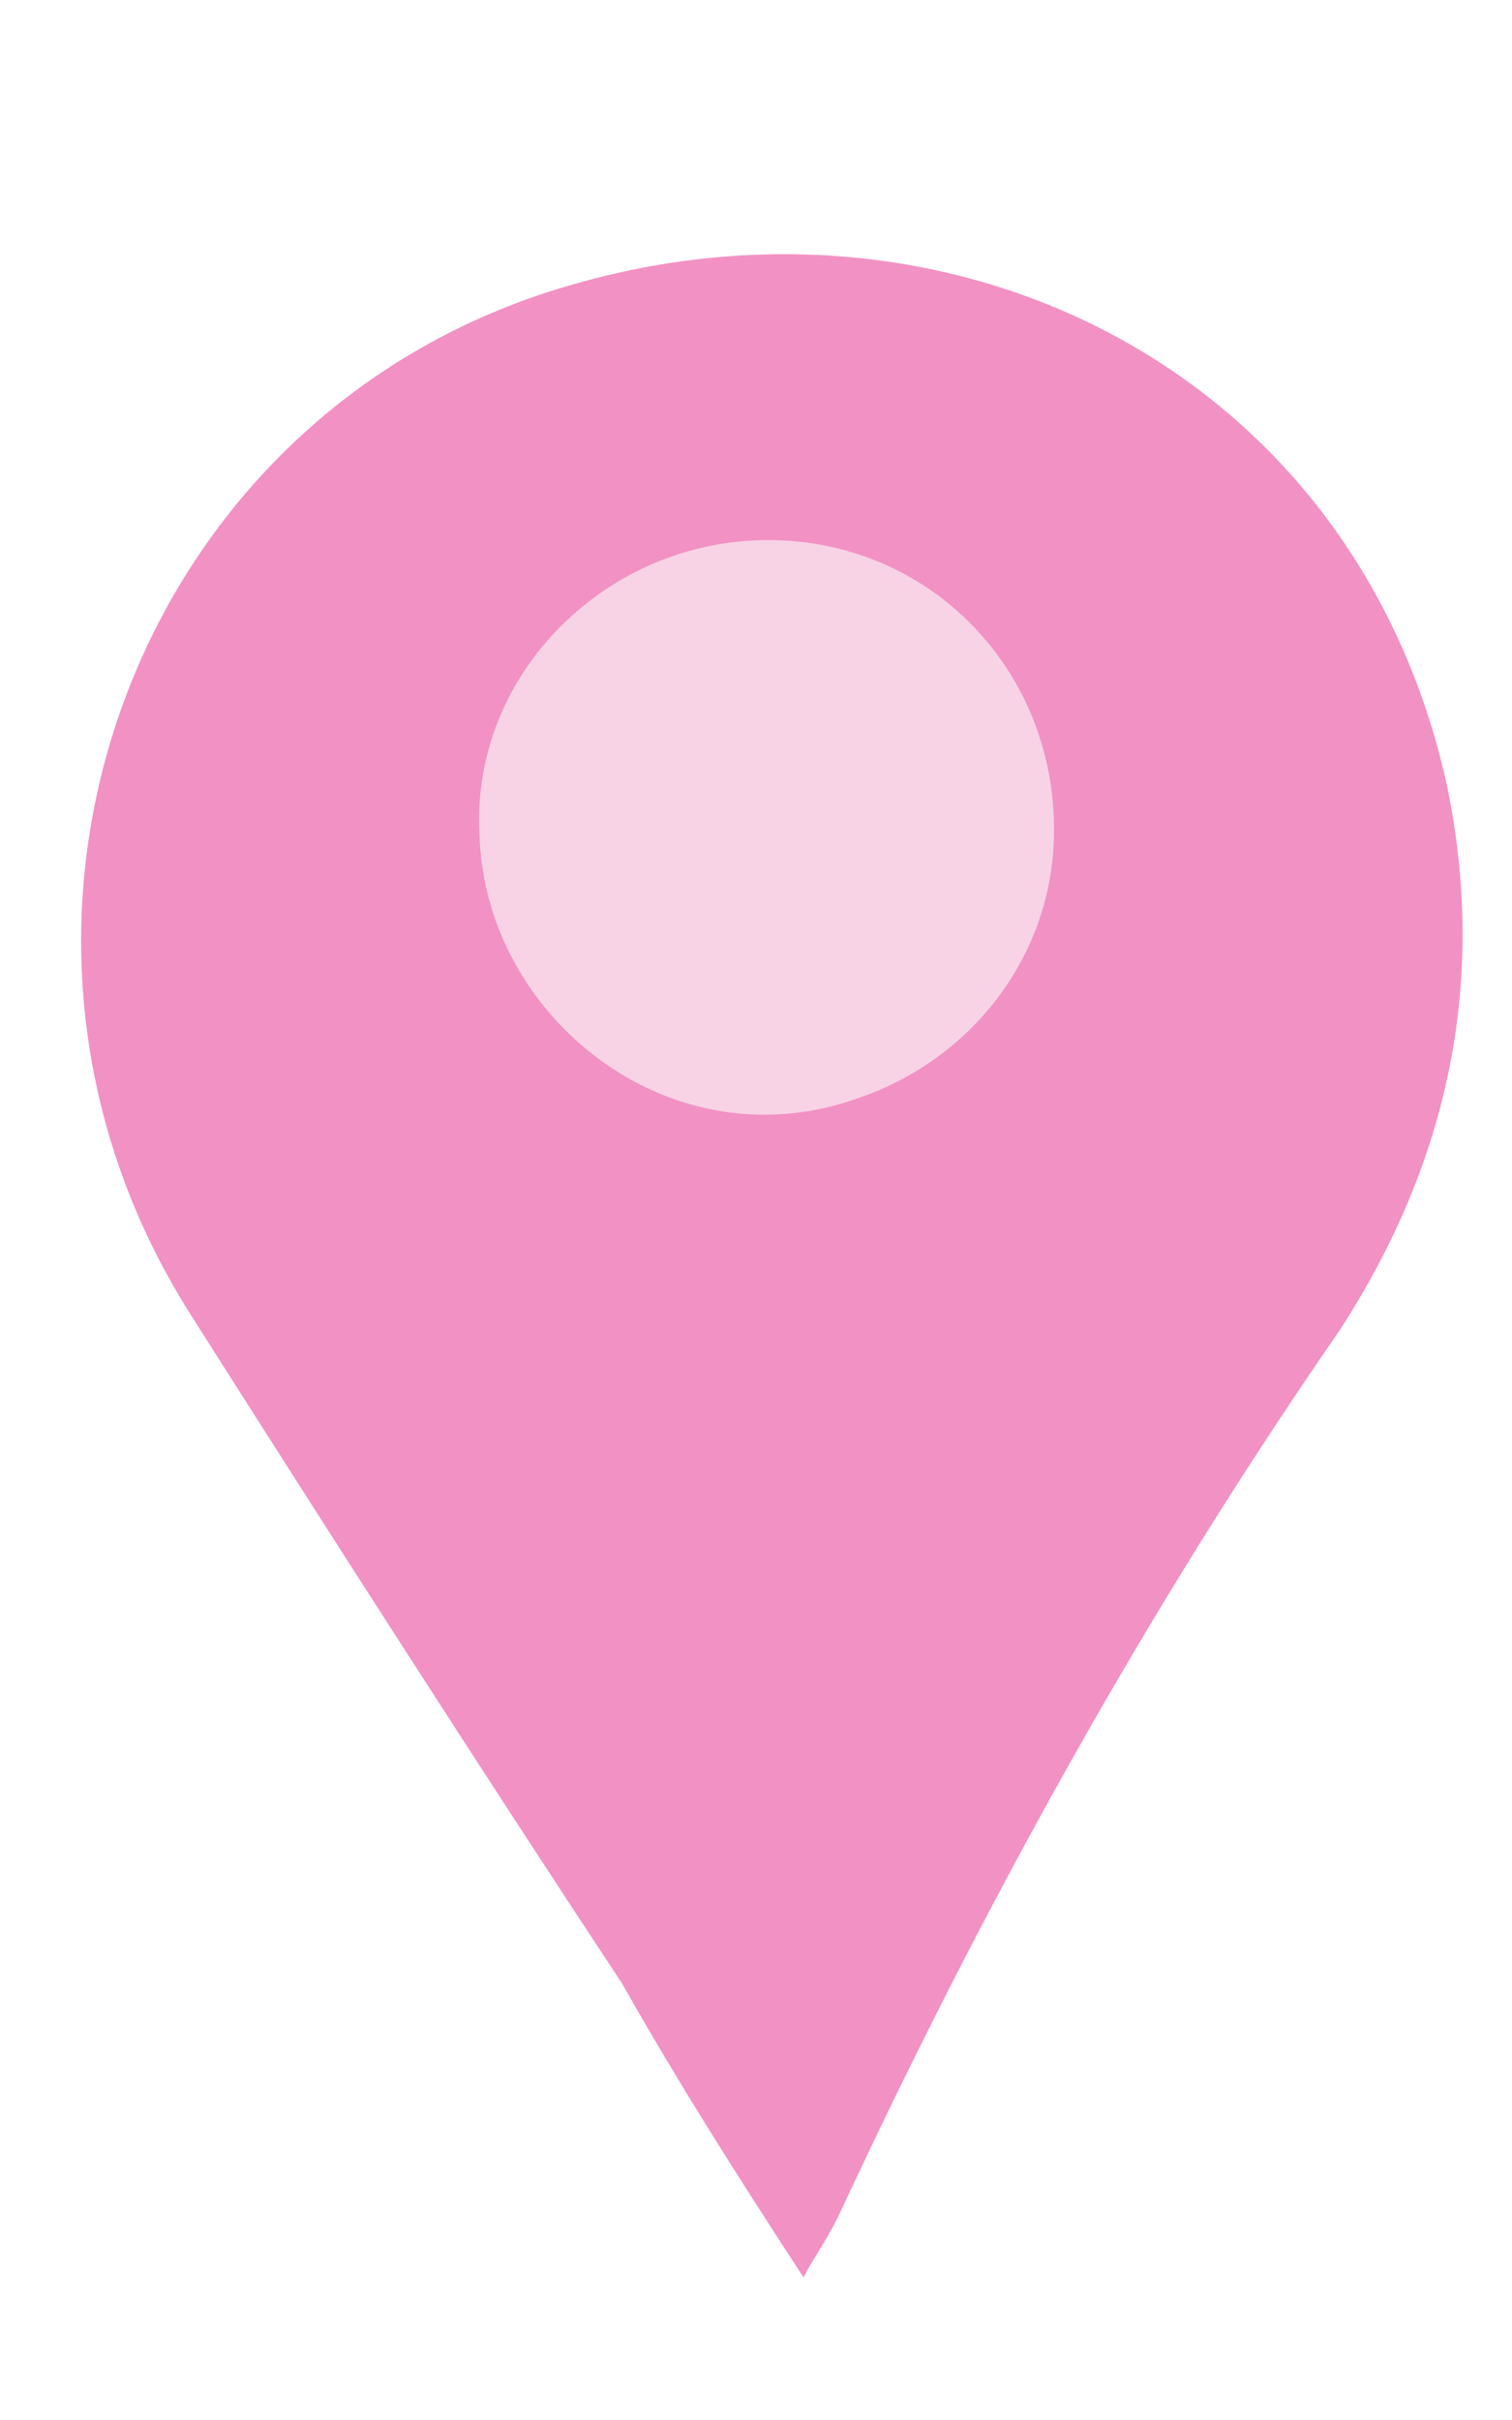 <?xml version="1.0" encoding="utf-8"?>
<!-- Generator: Adobe Illustrator 25.2.3, SVG Export Plug-In . SVG Version: 6.00 Build 0)  -->
<svg version="1.1" id="Layer_1" xmlns="http://www.w3.org/2000/svg" xmlns:xlink="http://www.w3.org/1999/xlink" x="0px" y="0px"
	 width="35px" height="56px" viewBox="0 0 35 56" enable-background="new 0 0 35 56" xml:space="preserve">
<g>
	<g>
		<g>
			<circle fill="#F7D3E5" cx="18.2" cy="21.8" r="13.5"/>
		</g>
	</g>
	<path fill="#F291C4" d="M18.6,52.7c-1.5-2.3-2.9-4.5-4.2-6.8c-3.3-5-6.7-10.3-10-15.5c-5.7-9-1.3-20.9,8.8-23.8
		c8.9-2.6,18.2,2,20.3,11.6c0.9,4.4,0.1,8.6-2.5,12.6c-4.5,6.5-8.3,13.4-11.6,20.5C19.1,51.9,18.8,52.3,18.6,52.7z M24.4,19.2
		c0-3.8-3-6.8-6.8-6.7c-3.7,0.1-6.7,3.2-6.5,6.8c0.1,4.2,4.4,7.7,8.8,6.1C22.5,24.5,24.4,22.1,24.4,19.2z"/>
</g>
</svg>
